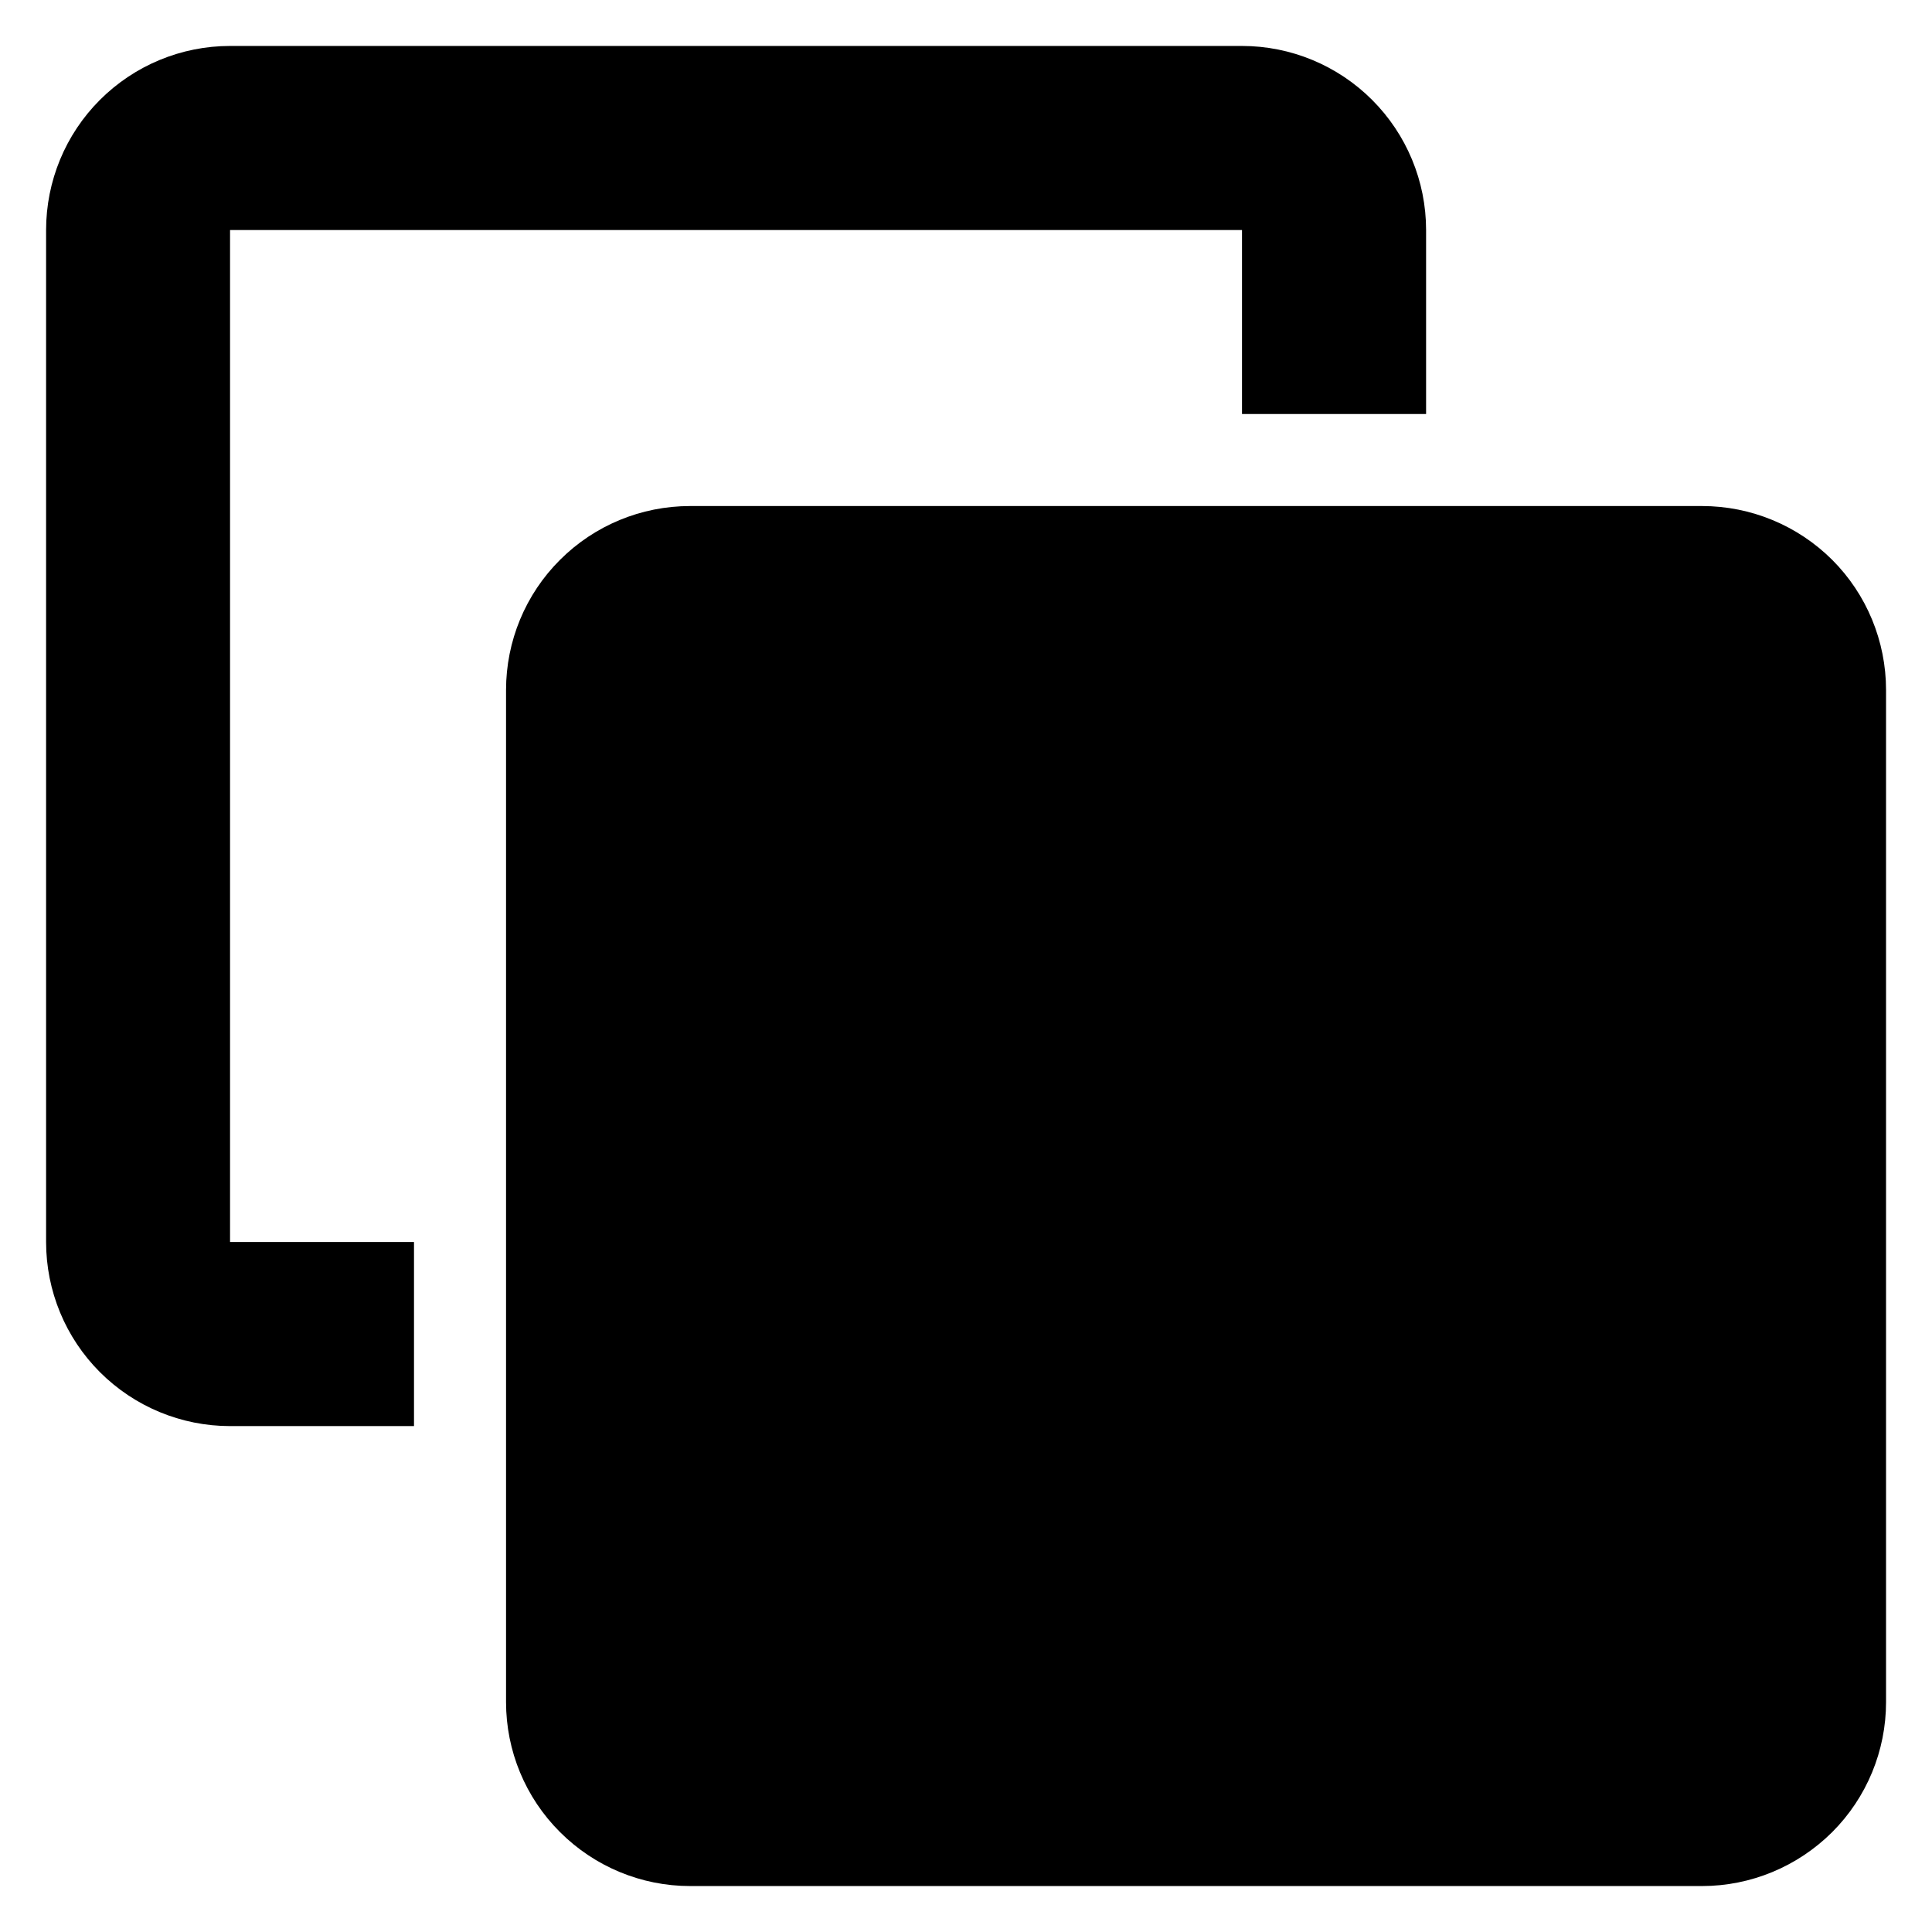 <svg width="14" height="14" viewBox="0 0 14 14" fill="none" xmlns="http://www.w3.org/2000/svg">
<path fill-rule="evenodd" clip-rule="evenodd" d="M9 0.333C9.354 0.333 9.693 0.474 9.943 0.724C10.193 0.974 10.334 1.313 10.334 1.667V3H9V1.667H1.667V9H3V10.334H1.667C1.313 10.334 0.974 10.193 0.724 9.943C0.474 9.693 0.334 9.354 0.334 9V1.667C0.334 1.313 0.474 0.974 0.724 0.724C0.974 0.474 1.313 0.333 1.667 0.333H9ZM12.334 3.667C12.687 3.667 13.026 3.807 13.277 4.057C13.527 4.307 13.667 4.647 13.667 5V12.334C13.667 12.687 13.527 13.026 13.277 13.276C13.026 13.526 12.687 13.667 12.334 13.667H5C4.647 13.667 4.308 13.526 4.058 13.276C3.807 13.026 3.667 12.687 3.667 12.334V5C3.667 4.647 3.807 4.307 4.058 4.057C4.308 3.807 4.647 3.667 5 3.667H12.334Z" fill="black"/>
</svg>
